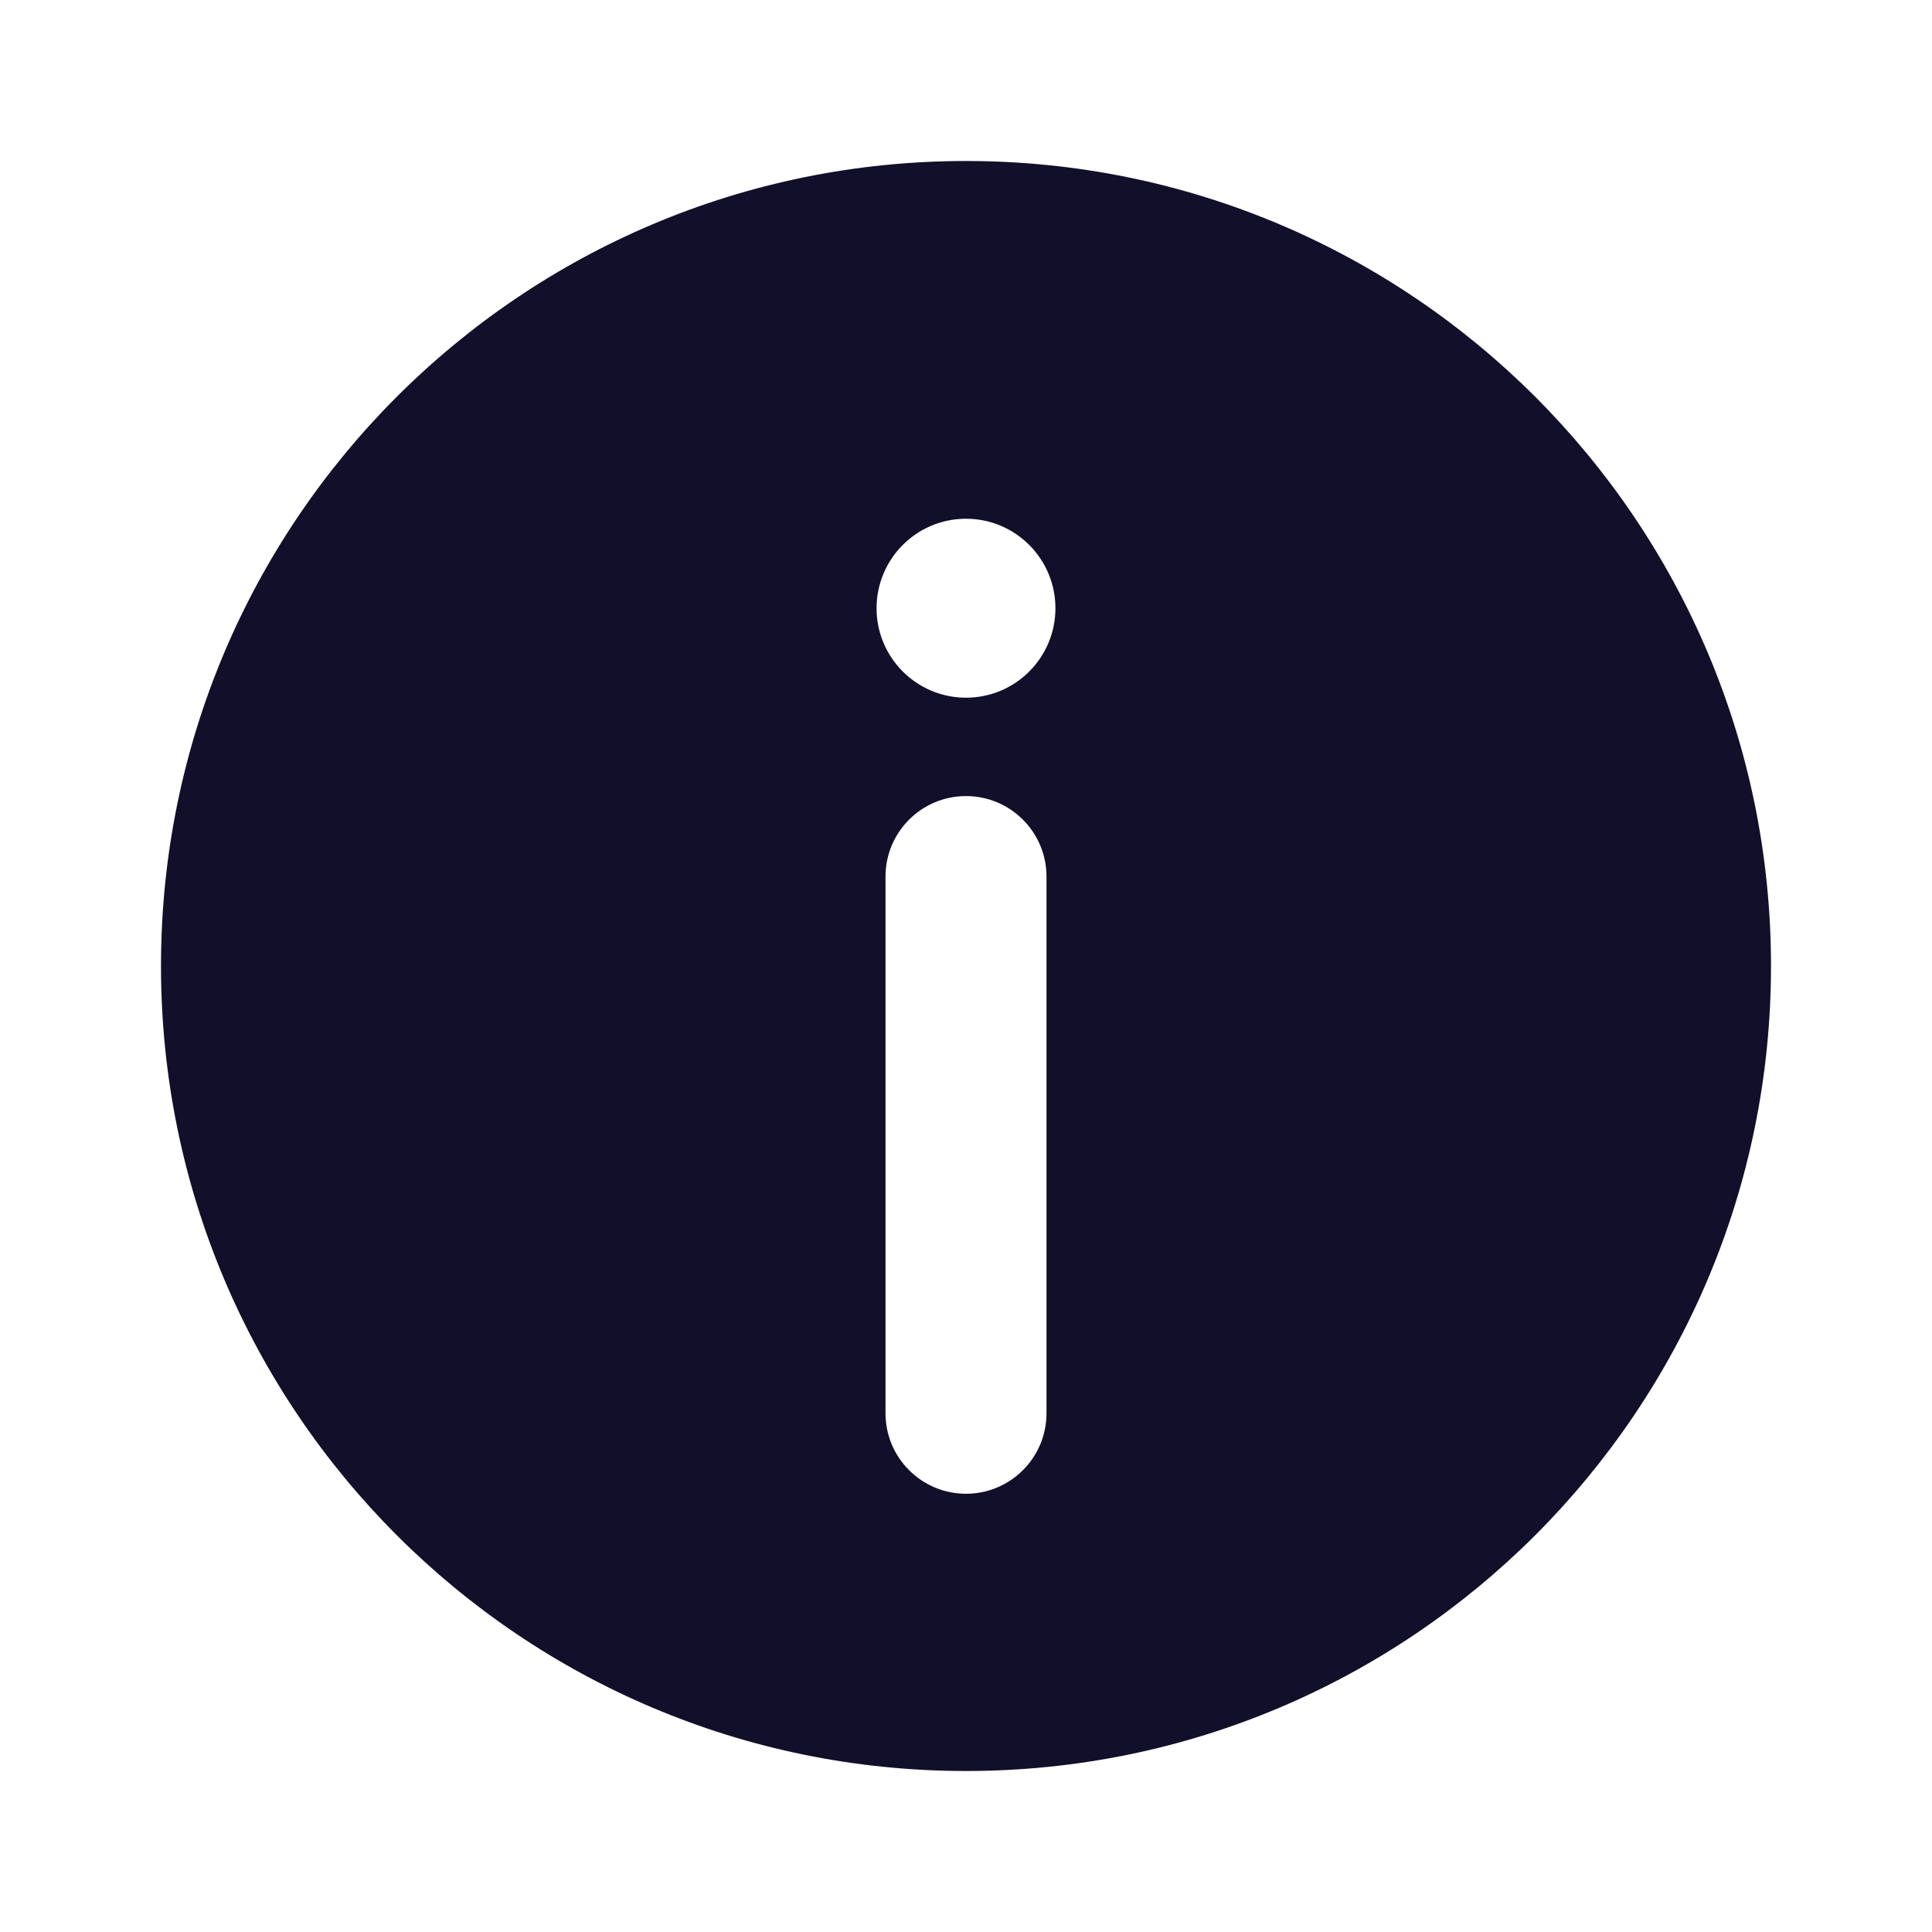 <svg width="24" height="24" viewBox="0 0 24 24" fill="none" xmlns="http://www.w3.org/2000/svg">
<path fill-rule="evenodd" clip-rule="evenodd" d="M22 12C22 17.523 17.523 22 12 22C6.477 22 2 17.523 2 12C2 6.477 6.477 2 12 2C17.523 2 22 6.477 22 12ZM12 18.556C11.448 18.556 11 18.108 11 17.556V10.889C11 10.337 11.448 9.889 12 9.889C12.552 9.889 13 10.337 13 10.889V17.556C13 18.108 12.552 18.556 12 18.556ZM12 8.667C12.614 8.667 13.111 8.169 13.111 7.556C13.111 6.942 12.614 6.444 12 6.444C11.386 6.444 10.889 6.942 10.889 7.556C10.889 8.169 11.386 8.667 12 8.667Z" fill="#110F2A"/>
</svg>
